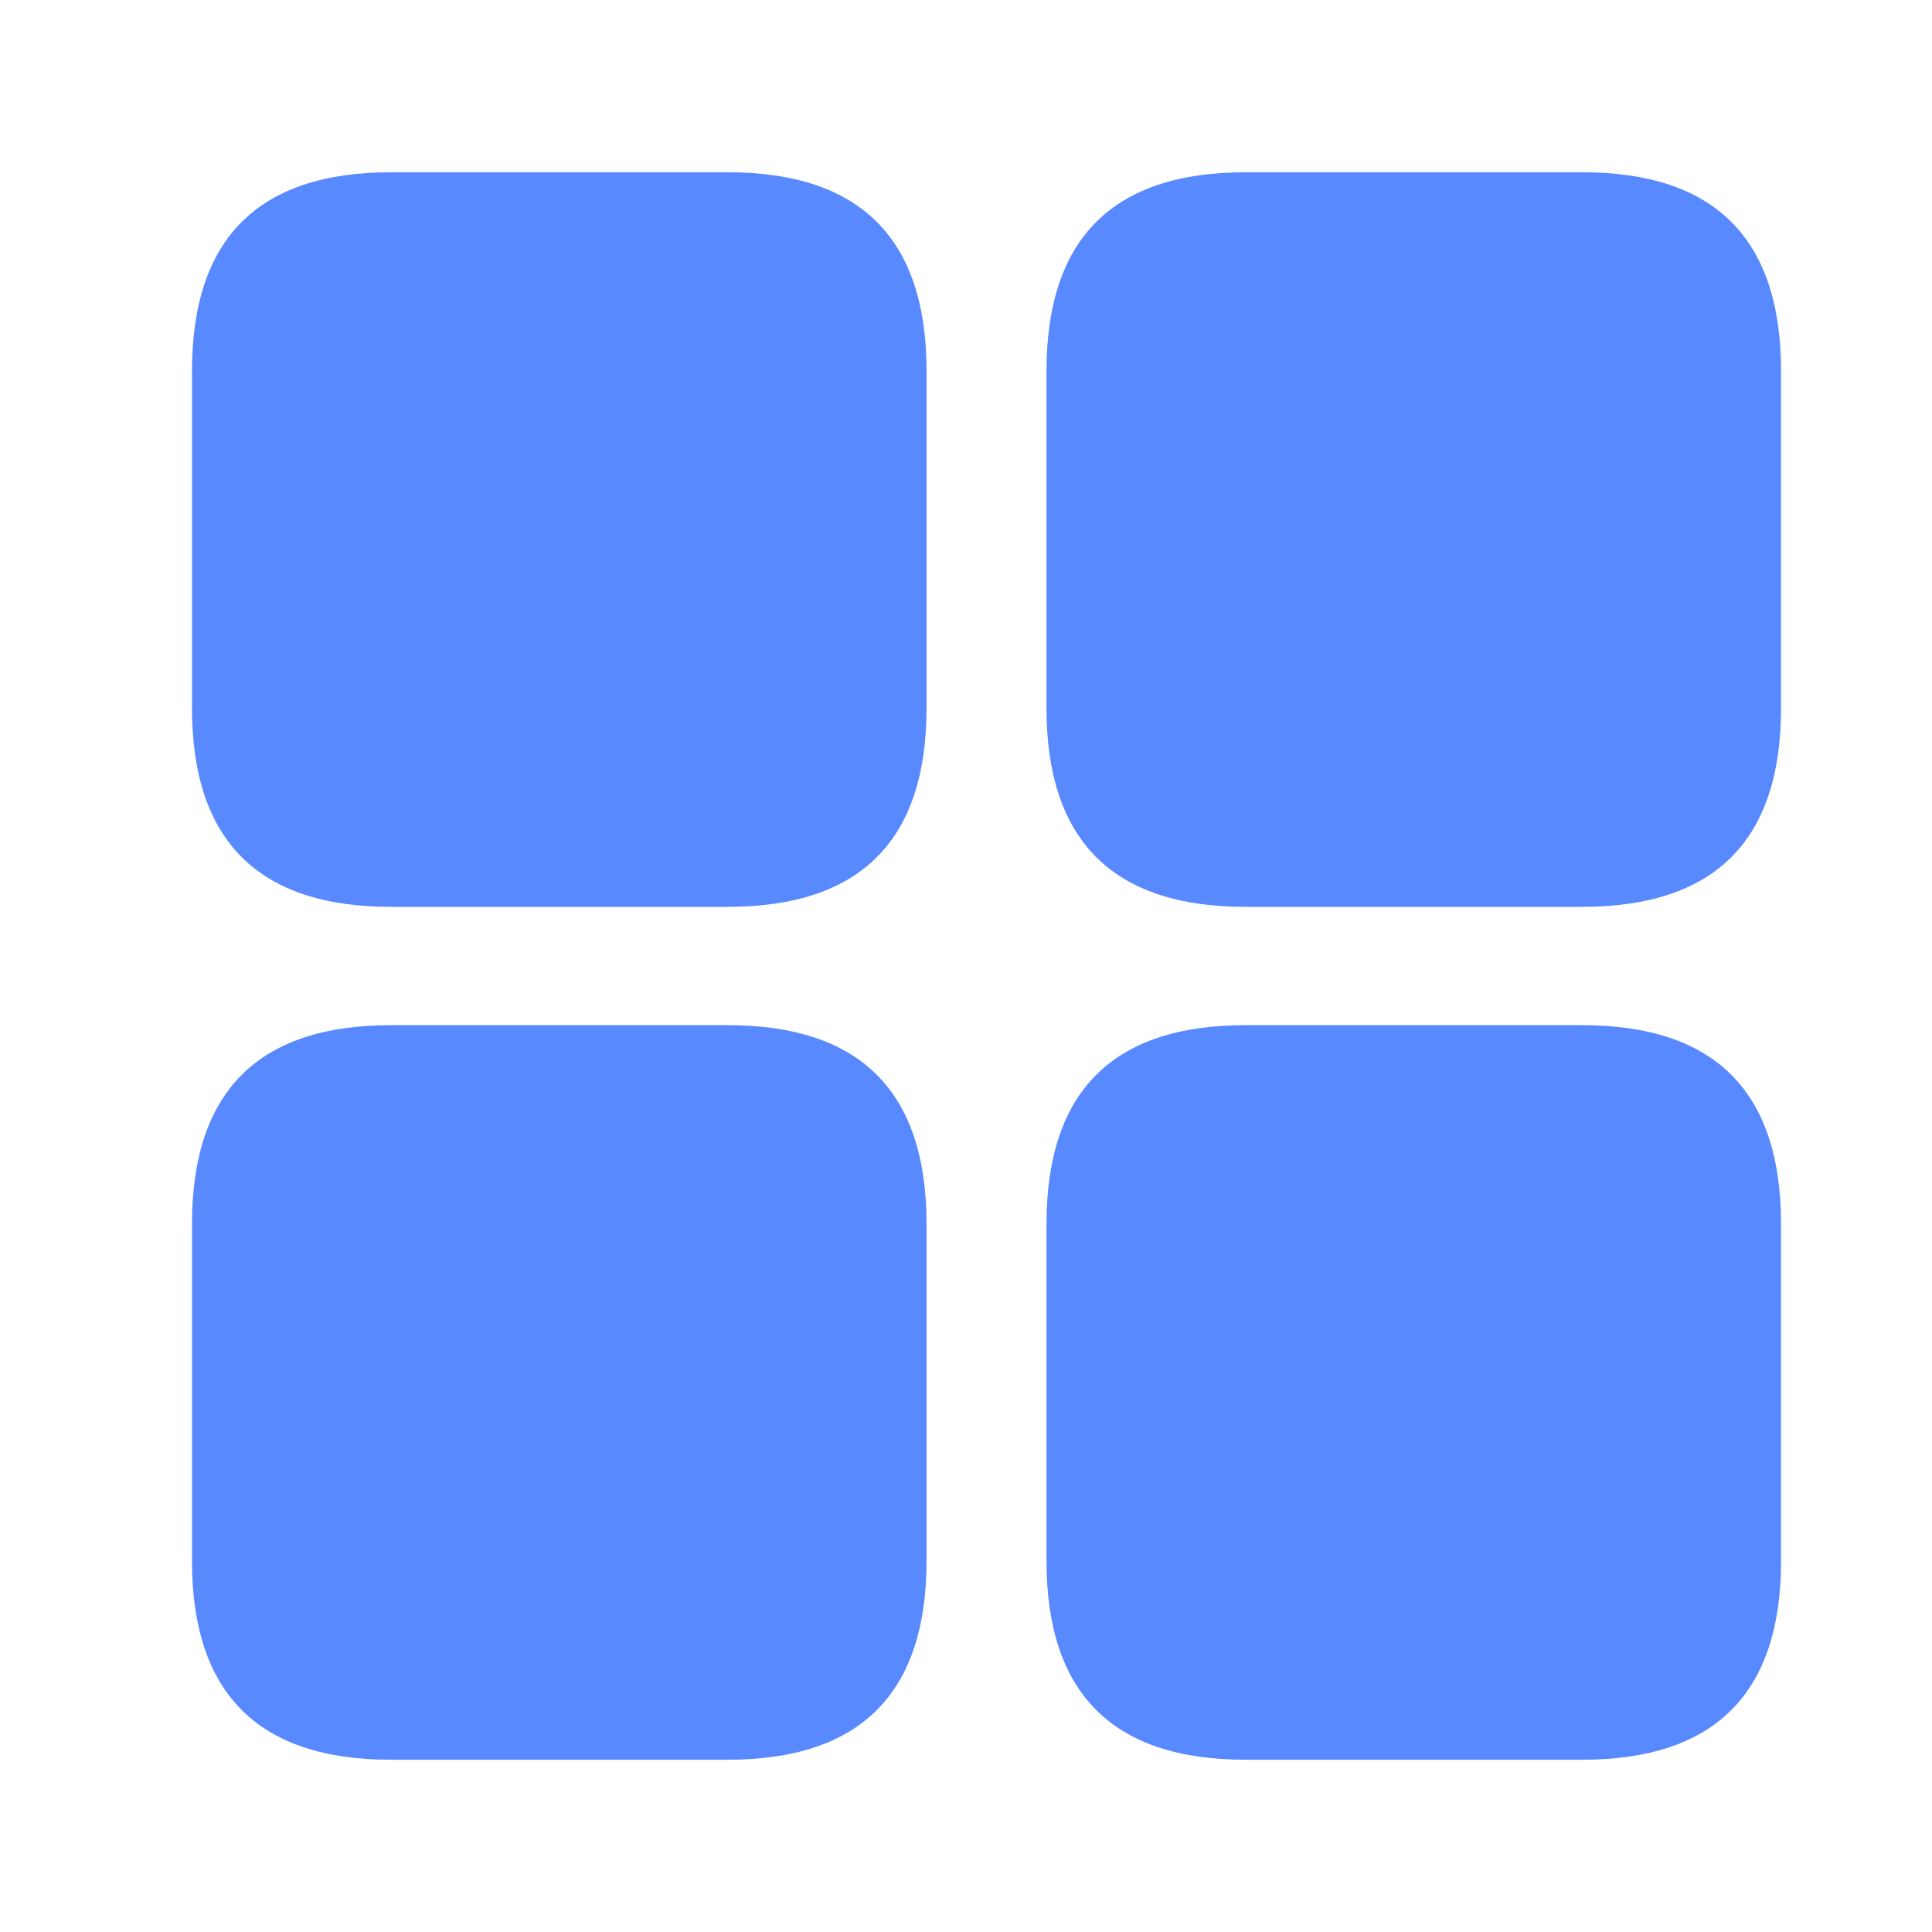 <?xml version="1.0" standalone="no"?><!DOCTYPE svg PUBLIC "-//W3C//DTD SVG 1.1//EN" "http://www.w3.org/Graphics/SVG/1.1/DTD/svg11.dtd"><svg t="1582700664270" class="icon" viewBox="0 0 1024 1024" version="1.1" xmlns="http://www.w3.org/2000/svg" p-id="15902" xmlns:xlink="http://www.w3.org/1999/xlink" width="200" height="200"><defs><style type="text/css"></style></defs><path d="M101.76 91.307m105.387 0l178.56 0q105.387 0 105.387 105.387l0 178.56q0 105.387-105.387 105.387l-178.56 0q-105.387 0-105.387-105.387l0-178.56q0-105.387 105.387-105.387Z" fill="#5889FF" p-id="15903"></path><path d="M554.667 91.307m105.387 0l178.56 0q105.387 0 105.387 105.387l0 178.56q0 105.387-105.387 105.387l-178.56 0q-105.387 0-105.387-105.387l0-178.56q0-105.387 105.387-105.387Z" fill="#5889FF" p-id="15904"></path><path d="M101.76 543.36m105.387 0l178.56 0q105.387 0 105.387 105.387l0 178.56q0 105.387-105.387 105.387l-178.56 0q-105.387 0-105.387-105.387l0-178.56q0-105.387 105.387-105.387Z" fill="#5889FF" p-id="15905"></path><path d="M554.667 543.36m105.387 0l178.56 0q105.387 0 105.387 105.387l0 178.56q0 105.387-105.387 105.387l-178.56 0q-105.387 0-105.387-105.387l0-178.56q0-105.387 105.387-105.387Z" fill="#5889FF" p-id="15906"></path></svg>